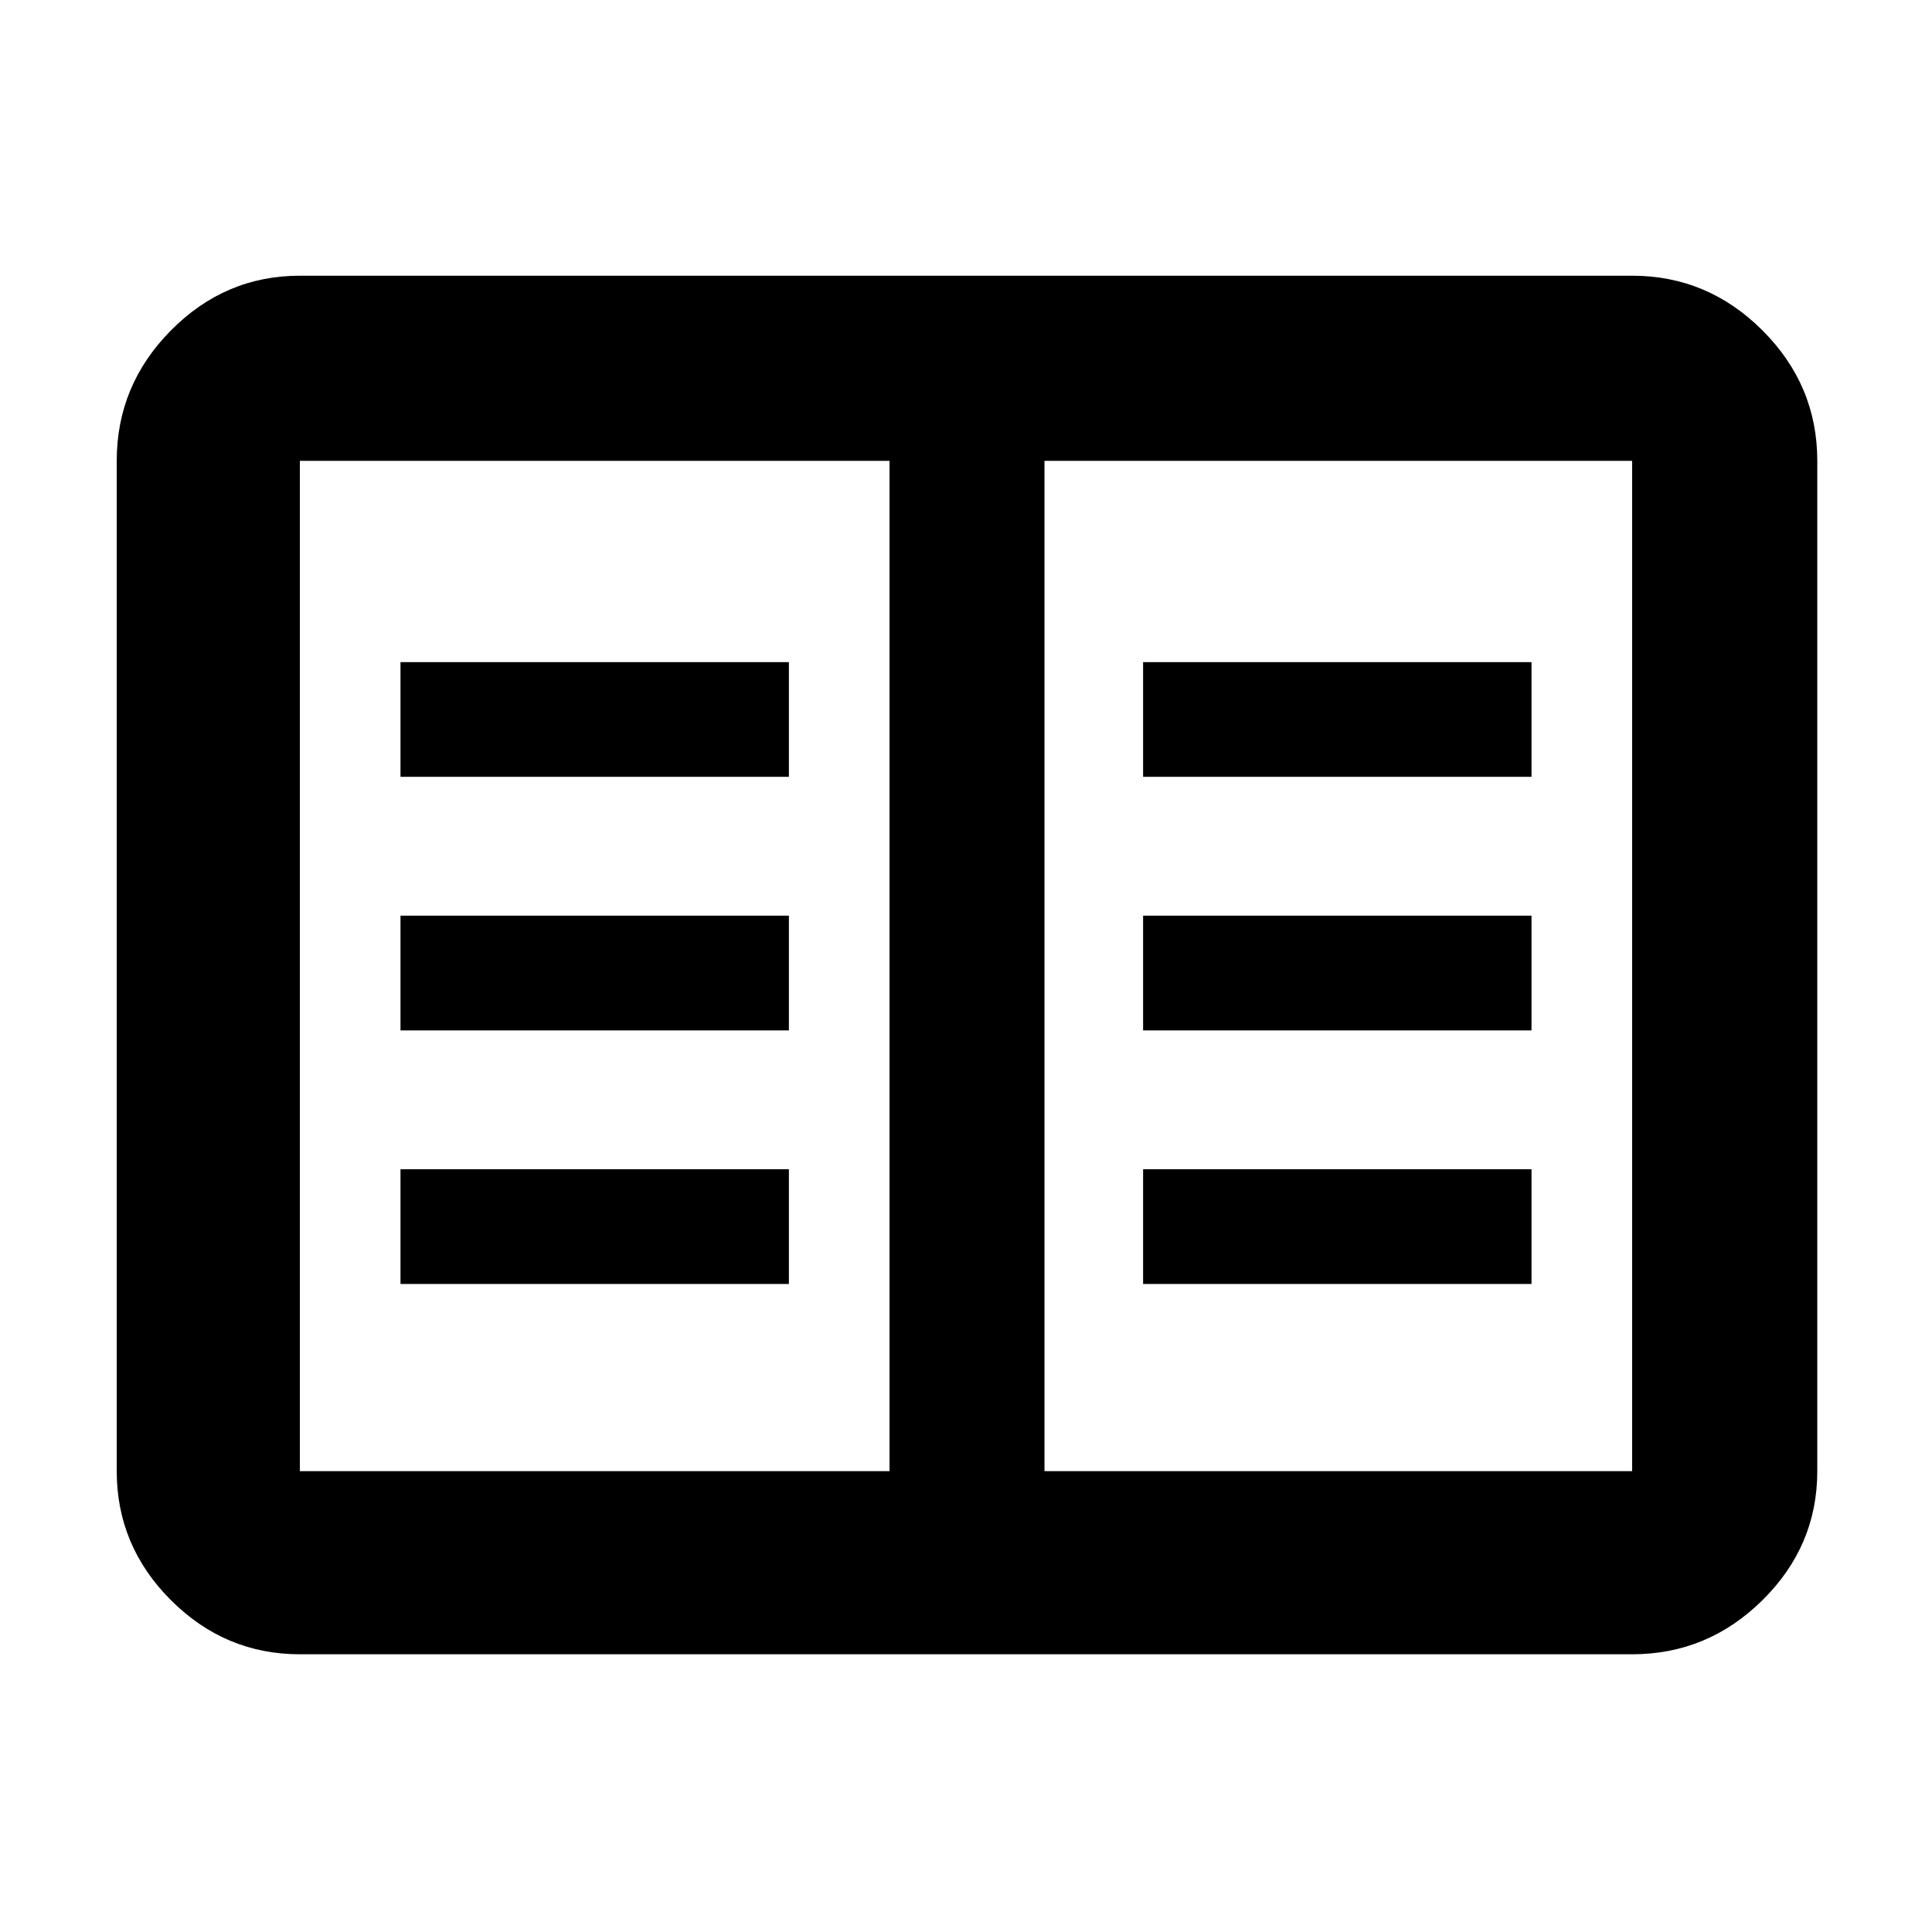 <svg xmlns="http://www.w3.org/2000/svg" height="48" viewBox="0 -960 960 960" width="48"><path d="M149-138q-37.18 0-64.09-26.91Q58-191.82 58-229v-502q0-37.59 26.91-64.79Q111.82-823 149-823h662q37.59 0 64.79 27.21Q903-768.59 903-731v502q0 37.18-27.21 64.09Q848.59-138 811-138H149Zm0-91h293v-502H149v502Zm370 0h292v-502H519v502Zm-320-93h193v-57H199v57Zm0-126h193v-57H199v57Zm0-126h193v-57H199v57Zm369 252h193v-57H568v57Zm0-126h193v-57H568v57Zm0-126h193v-57H568v57ZM442-229v-502 502Z"/></svg>